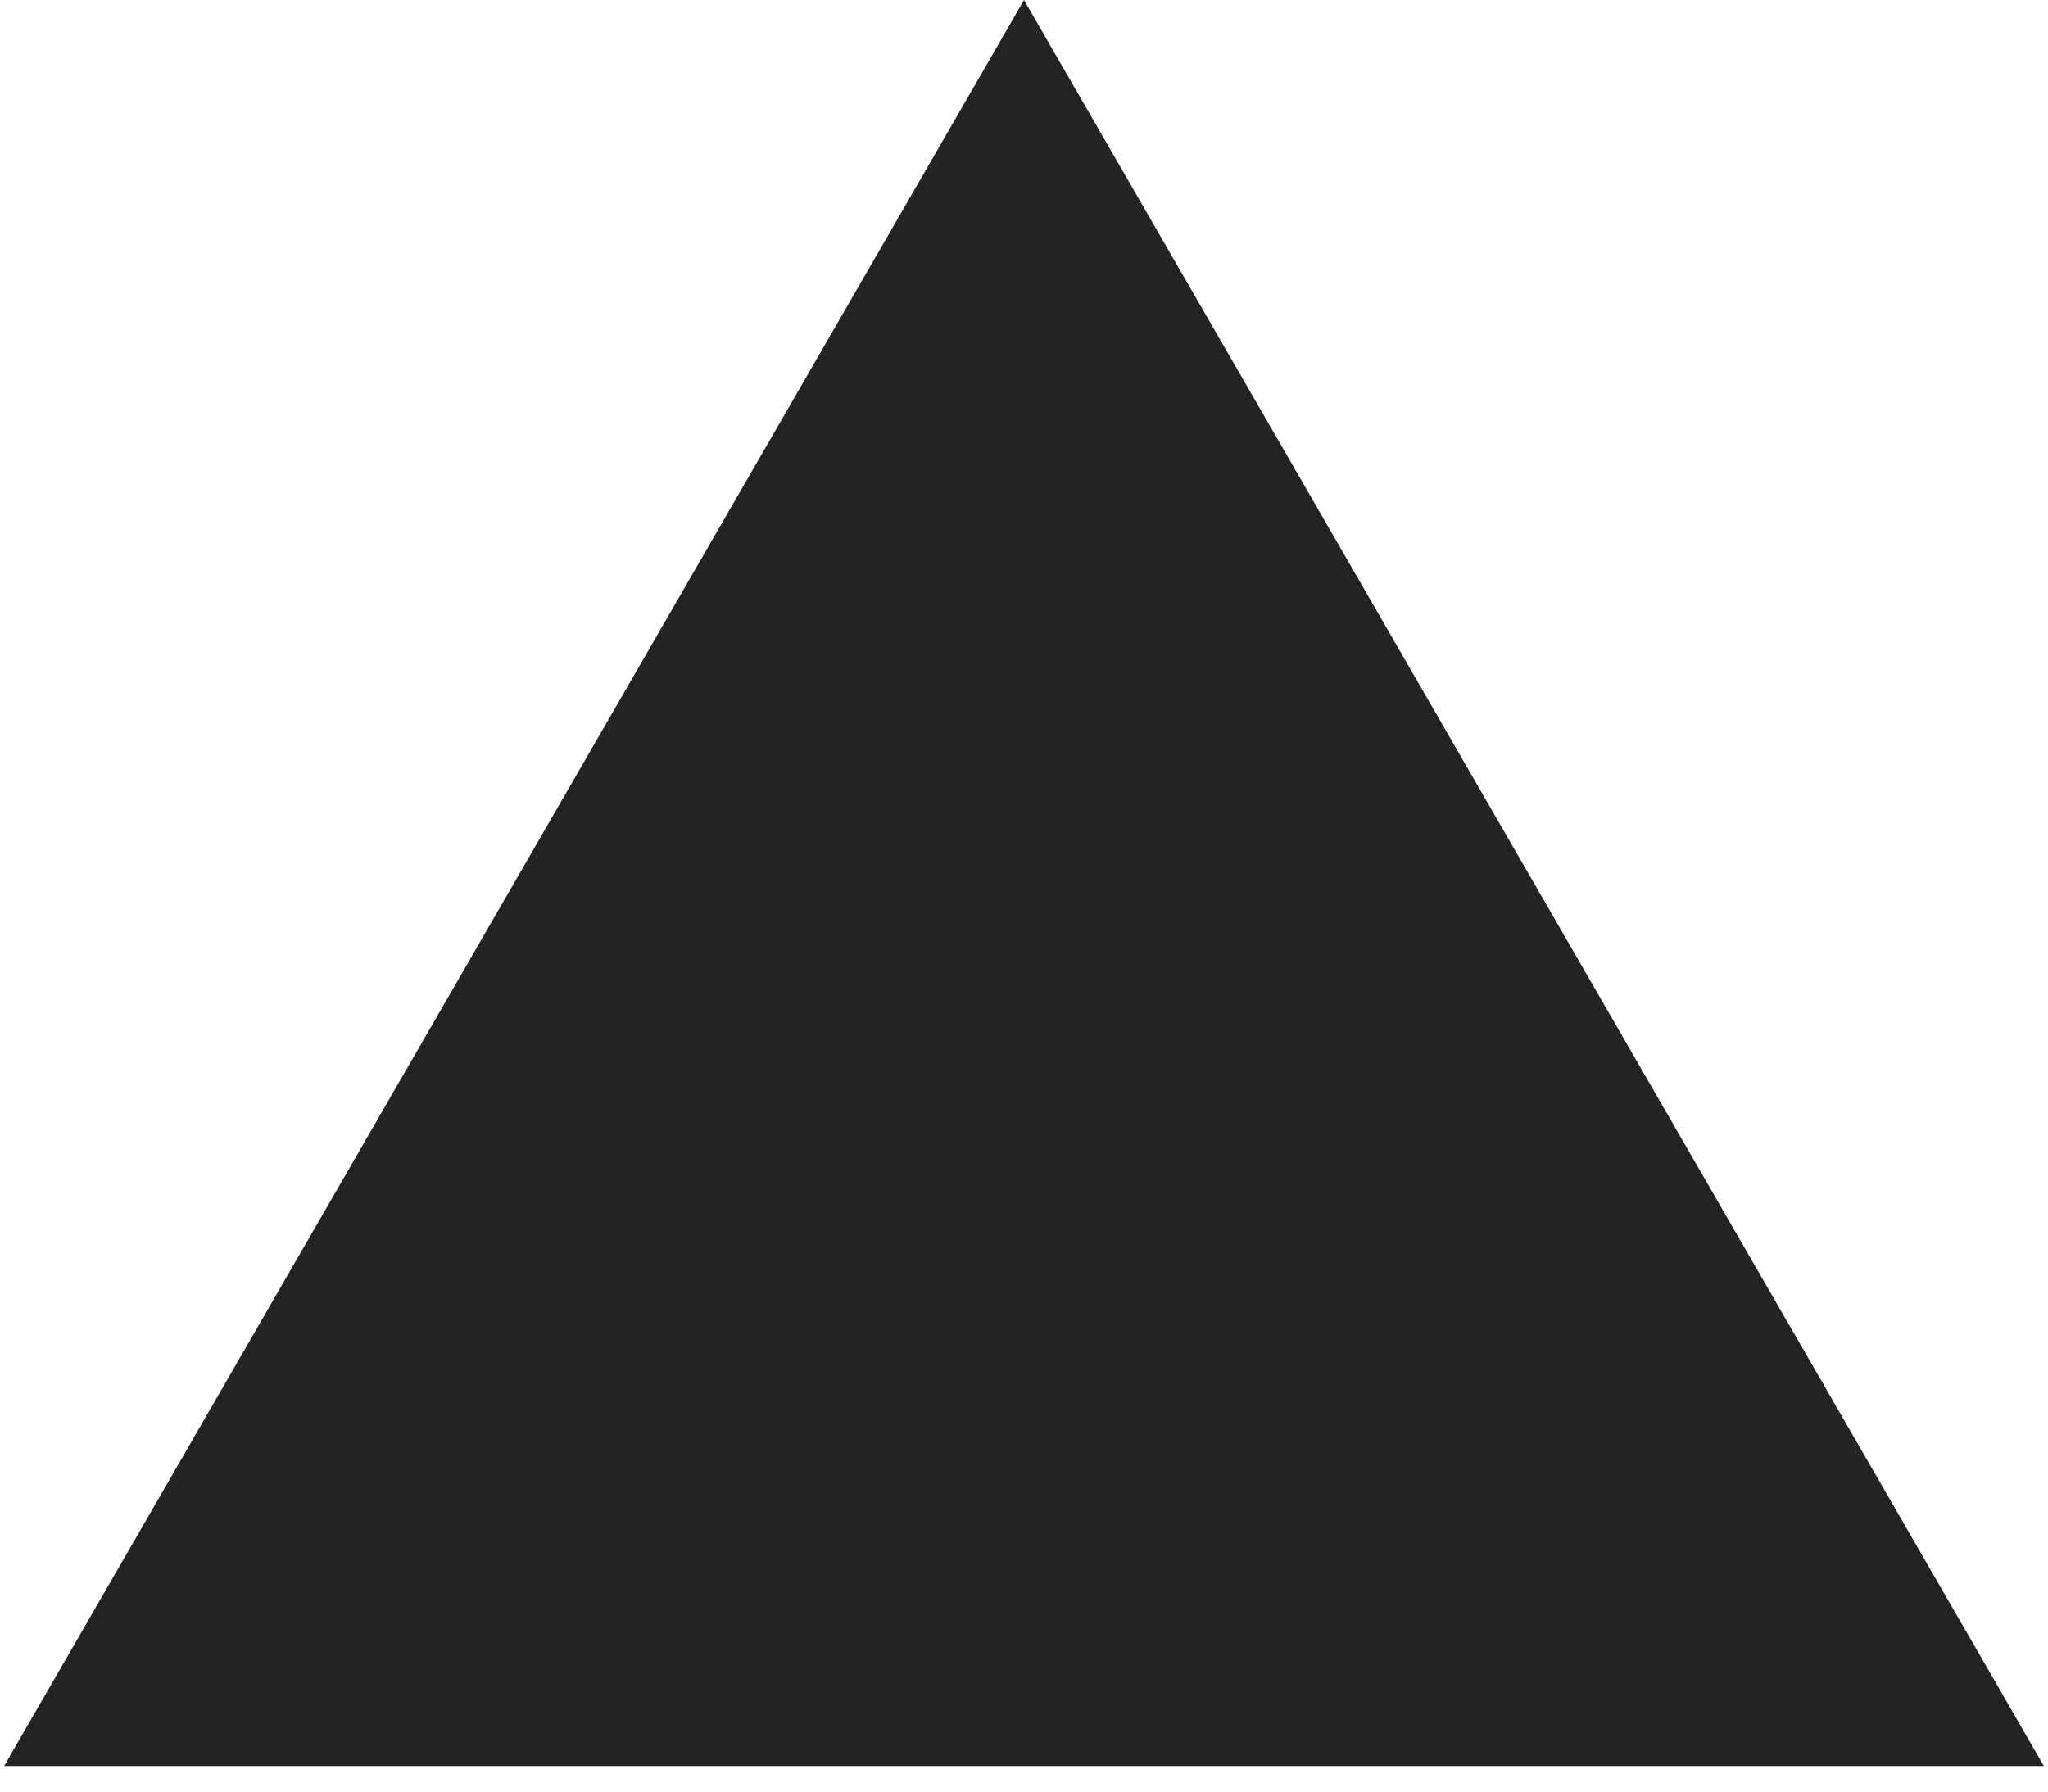 <svg width="40" height="35" viewBox="0 0 40 35" fill="none" xmlns="http://www.w3.org/2000/svg">
<path d="M1.38 33.75L20 1.5L38.62 33.75H1.38Z" fill="#232323" stroke="#232323" stroke-width="1.5"/>
</svg>
